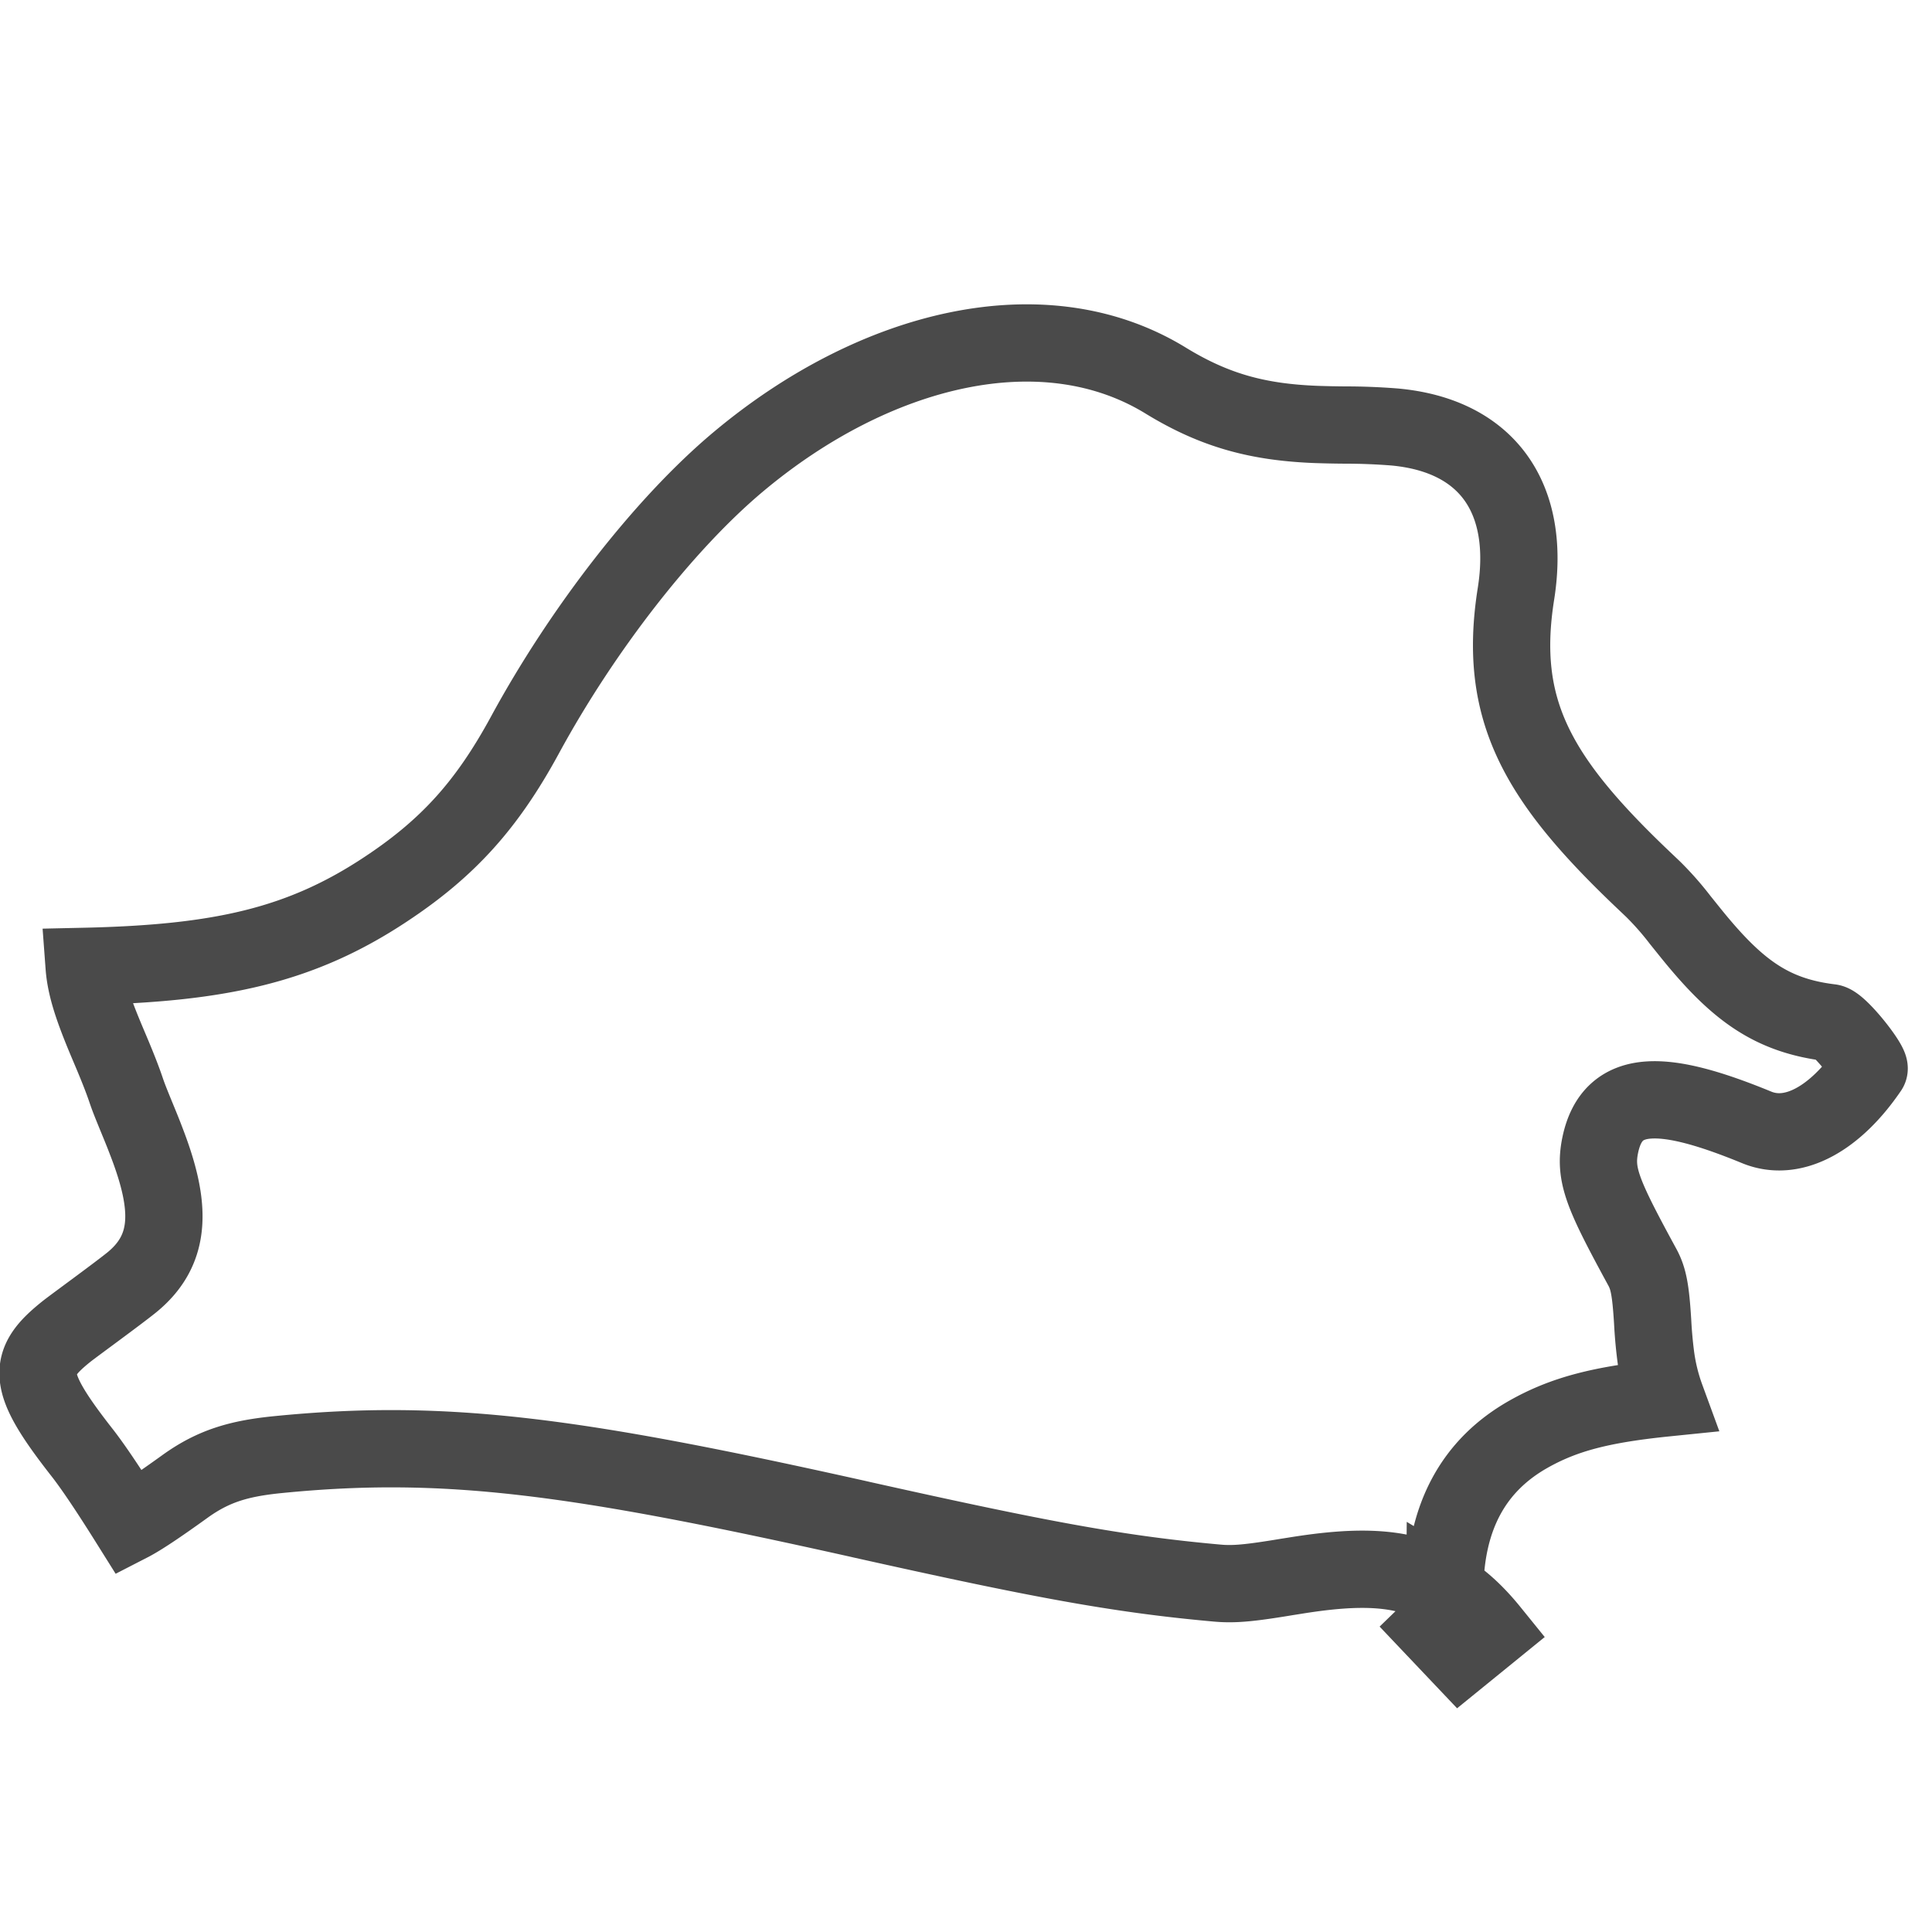 <svg xmlns="http://www.w3.org/2000/svg" width="20" height="20" viewBox="0 0 20 20">
    <g fill="none" fill-rule="evenodd">
        <path stroke="#4A4A4A" stroke-width=".8" d="M14.956 16.458c.007-.757.3-1.29.865-1.61.371-.21.757-.309 1.425-.377a2.017 2.017 0 0 1-.108-.448 4.66 4.66 0 0 1-.03-.344c-.02-.32-.042-.442-.106-.56-.413-.759-.5-.958-.436-1.267.128-.609.674-.57 1.62-.181.381.156.818-.098 1.162-.604.026-.043-.309-.47-.401-.48-.625-.076-.983-.352-1.464-.952l-.09-.112a3.102 3.102 0 0 0-.282-.32l-.1-.095c-1.1-1.046-1.508-1.762-1.318-2.96.156-.982-.288-1.64-1.258-1.728a6.482 6.482 0 0 0-.508-.02 11.074 11.074 0 0 1-.3-.006c-.593-.023-1.043-.138-1.558-.453-1.264-.777-3.015-.342-4.423.837-.77.644-1.62 1.74-2.214 2.835-.39.716-.79 1.163-1.437 1.591-.88.584-1.72.769-3.124.8.016.216.094.446.248.809l.049.116c.056.135.096.236.132.34.029.086.04.115.141.361.033.08.056.139.078.197.25.651.269 1.104-.157 1.45-.146.118-.603.45-.672.505-.413.33-.423.51.154 1.248.165.209.403.588.497.738.109-.056.286-.173.583-.387.288-.205.55-.283.954-.323 1.741-.173 3.09.015 6.012.667l.03.007c1.837.41 2.654.564 3.68.656.177.016.339 0 .725-.064l.07-.011c.686-.112 1.158-.1 1.56.145zm0 0c.166.1.32.241.473.43l-.31.252-.275-.29c.035-.034.069-.061.122-.101a3.333 3.333 0 0 1-.01-.291z"/>
        <path d="M0 0h20v20H0z"/>
    </g>
</svg>
